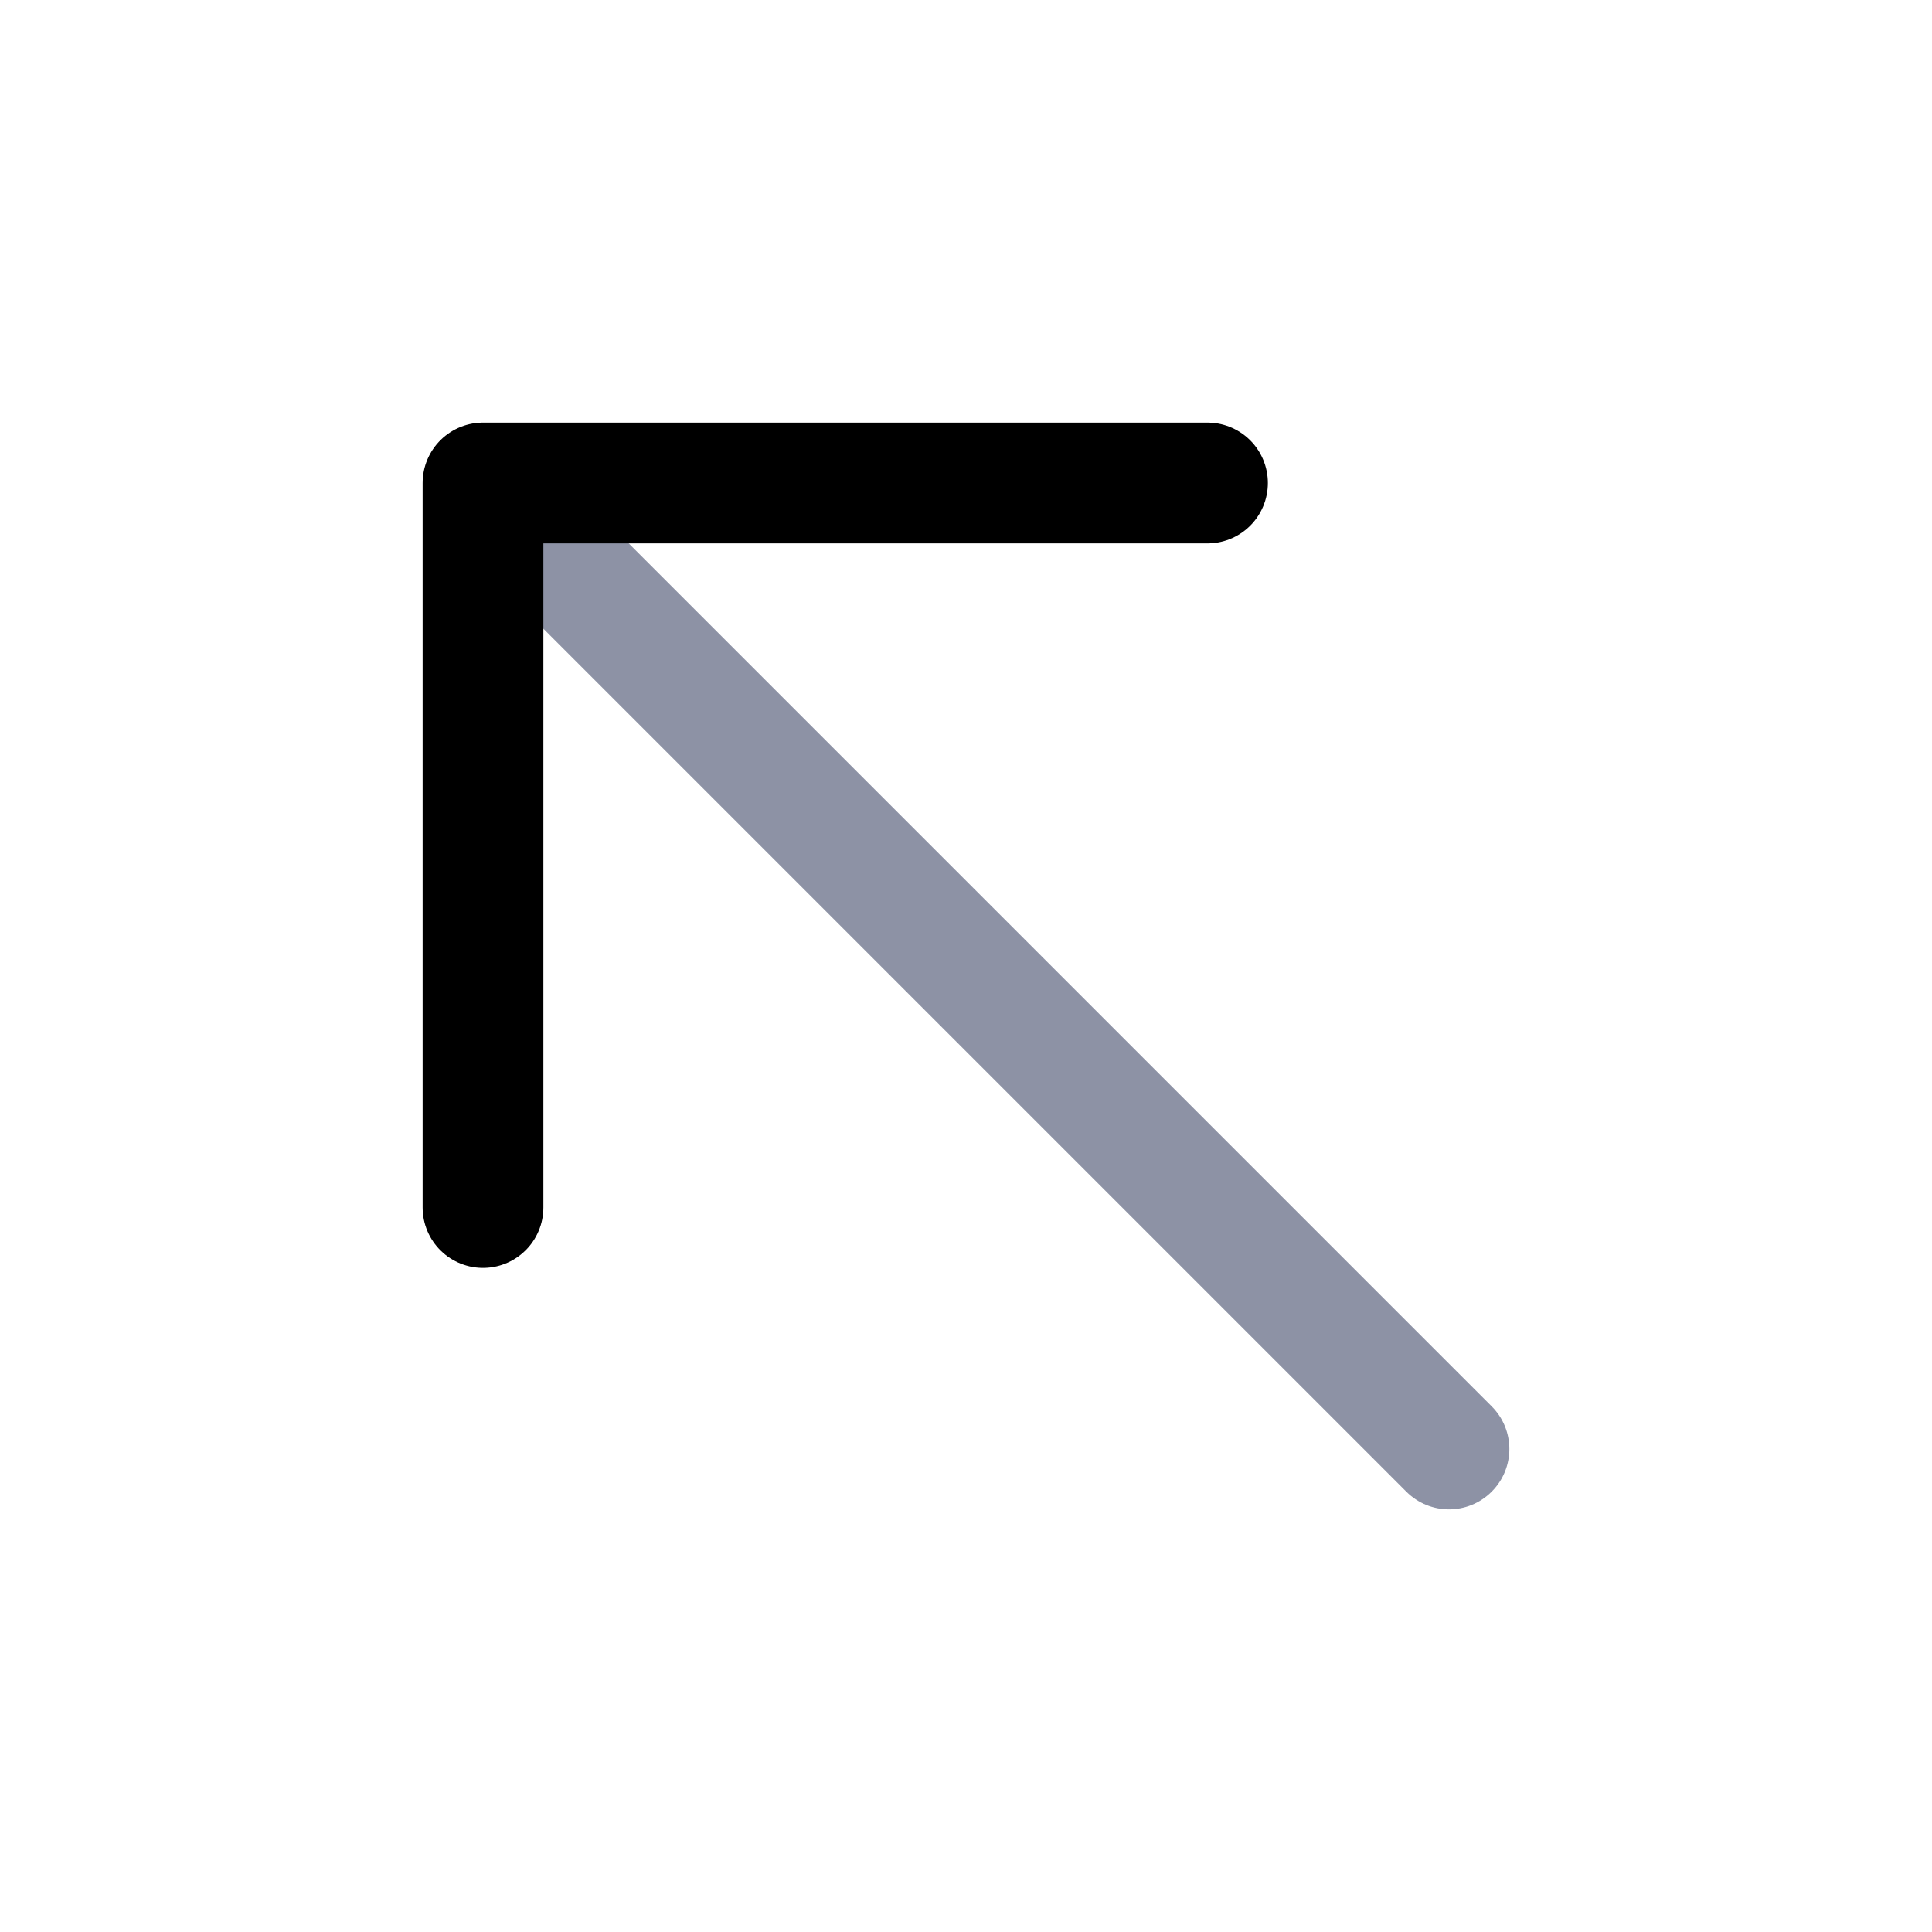 <svg width="24" height="24" viewBox="0 0 24 24" fill="none" xmlns="http://www.w3.org/2000/svg"><g id="Line Duotone / Arrows / Arrow Left Up"><path id="Vector" opacity="0.5" d="M17.47 18.53C17.763 18.823 18.237 18.823 18.53 18.53C18.823 18.237 18.823 17.763 18.53 17.47L17.47 18.53ZM18.53 17.47L6.53 5.47L5.47 6.53L17.47 18.53L18.53 17.47Z" fill="#1C274C"/><path id="Vector_2" d="M15 6H6V15" stroke="currentColor" stroke-width="1.5" stroke-linecap="round" stroke-linejoin="round"/></g></svg>